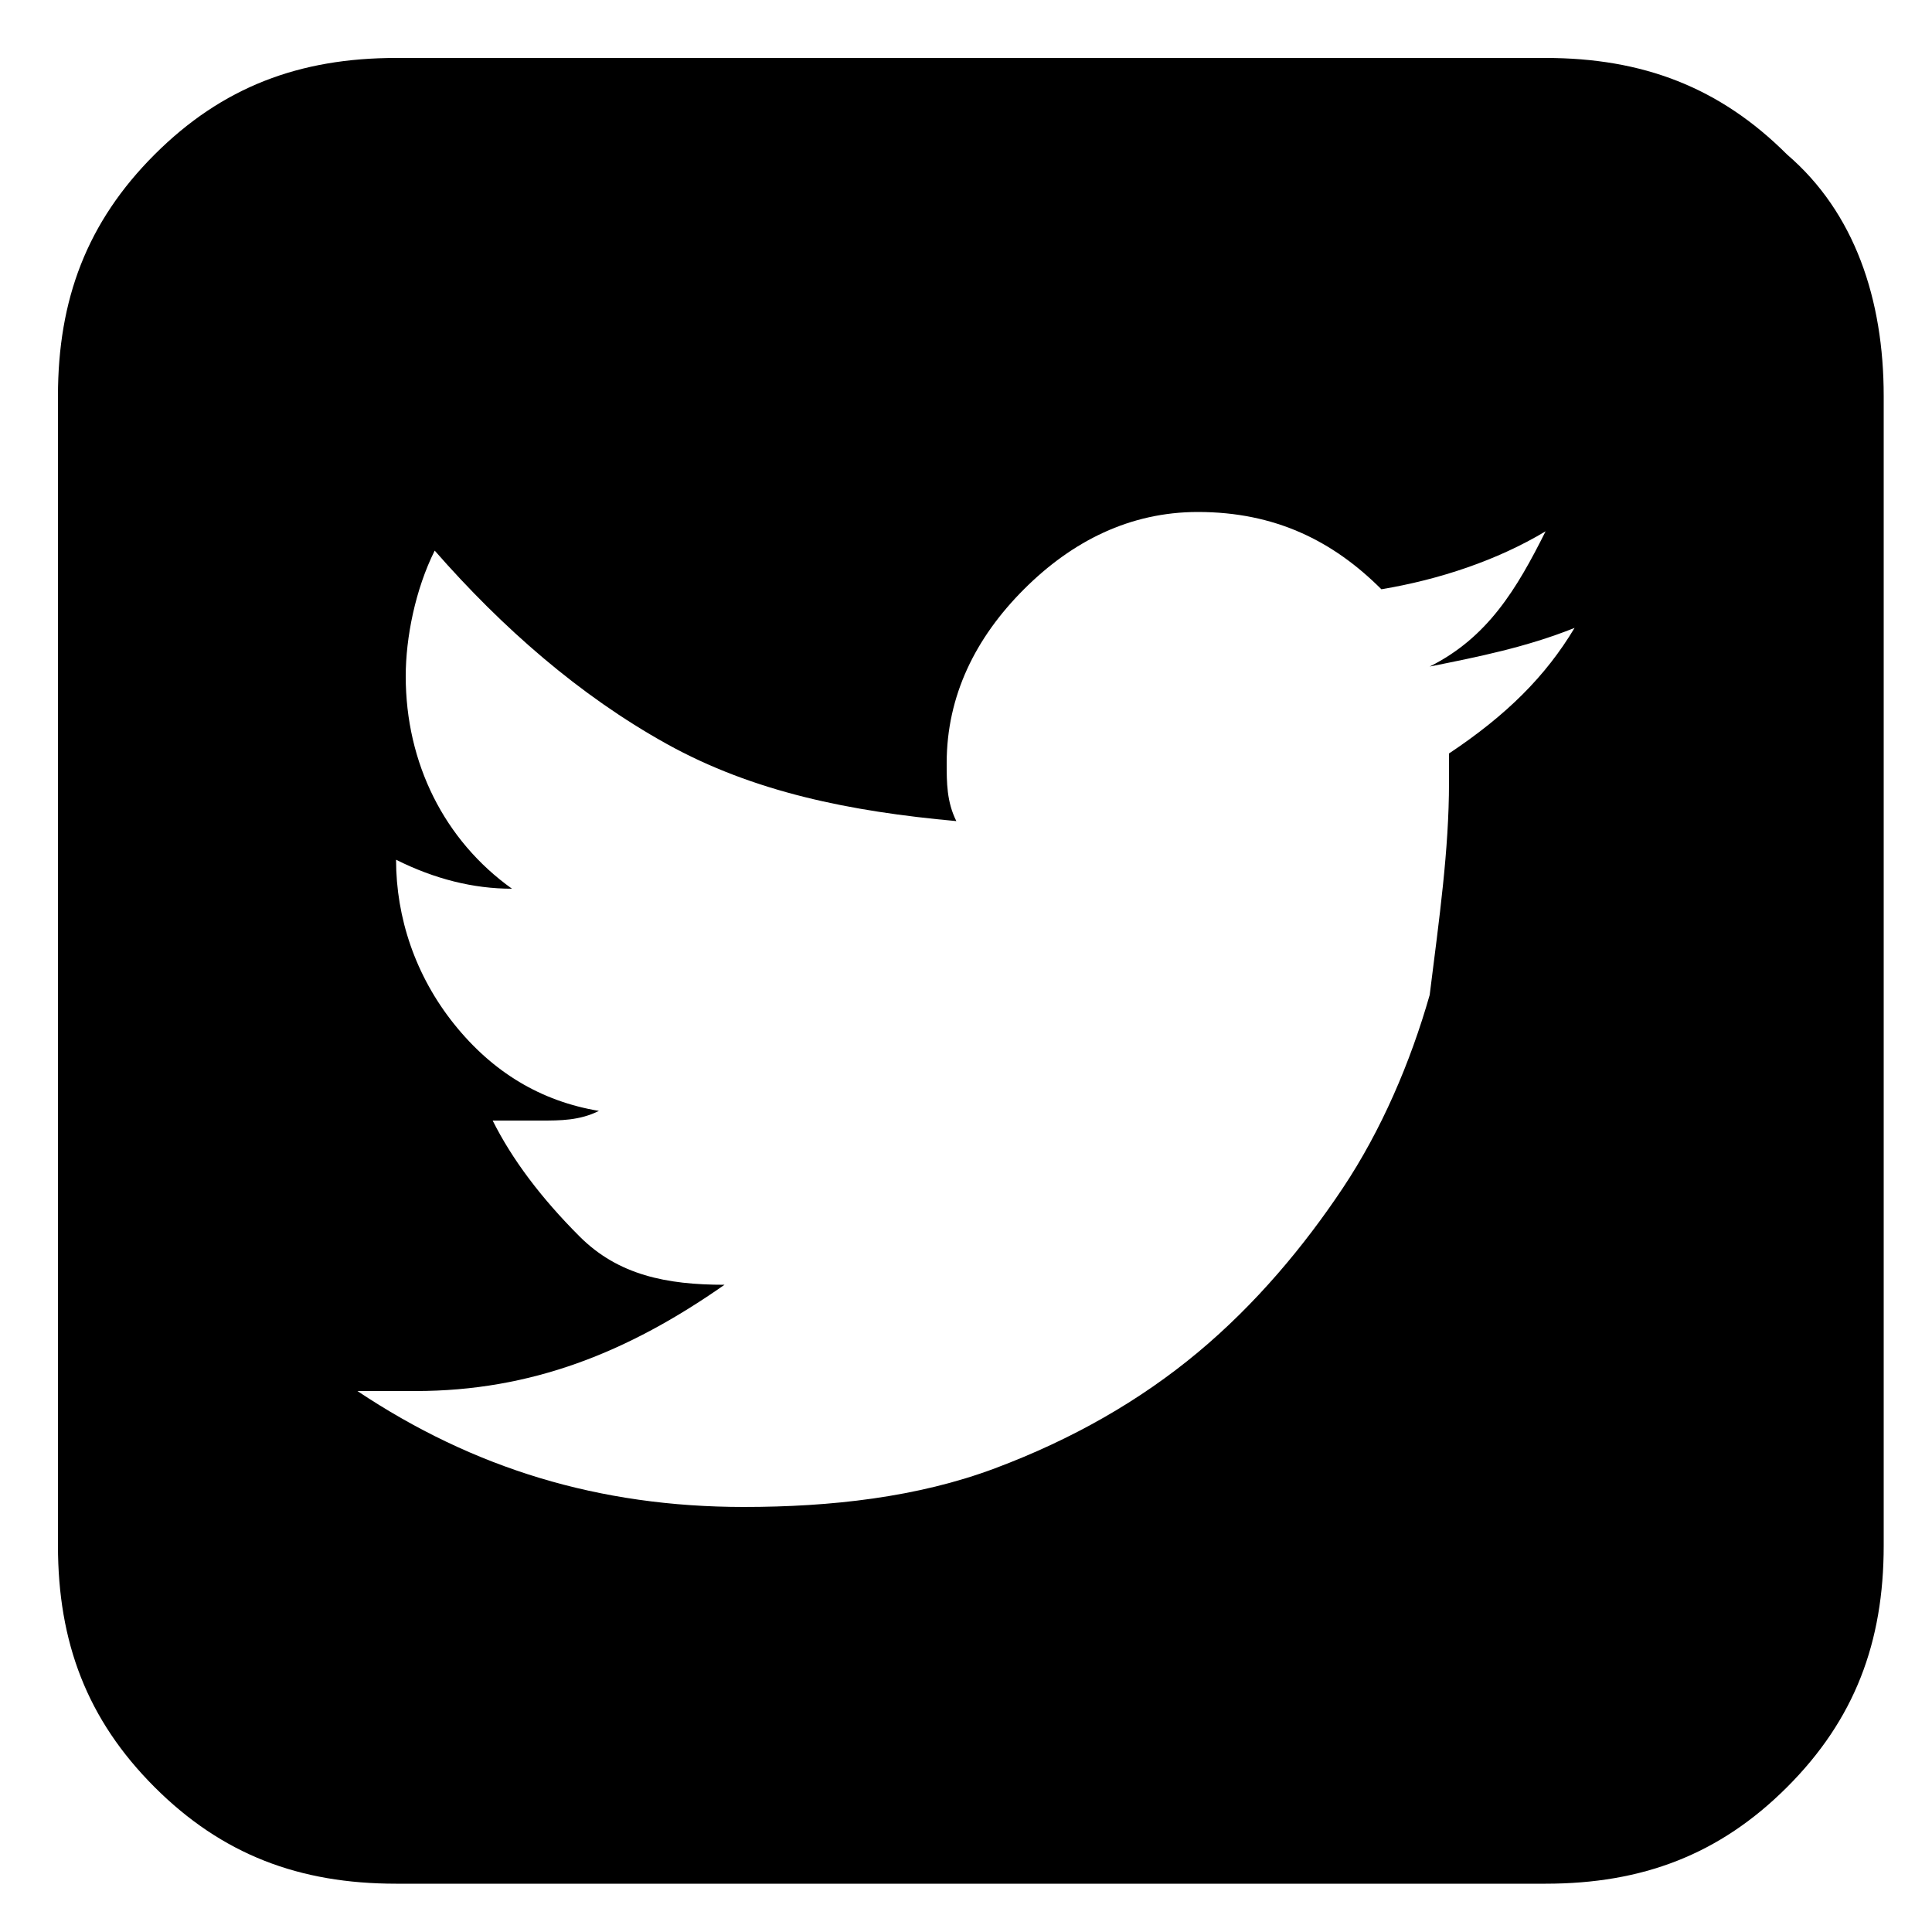 <?xml version="1.0" encoding="utf-8"?>
<!-- Generator: Adobe Illustrator 21.0.0, SVG Export Plug-In . SVG Version: 6.00 Build 0)  -->
<!DOCTYPE svg PUBLIC "-//W3C//DTD SVG 1.1//EN" "http://www.w3.org/Graphics/SVG/1.1/DTD/svg11.dtd">
<svg version="1.1" id="Layer_1" xmlns="http://www.w3.org/2000/svg" xmlns:xlink="http://www.w3.org/1999/xlink" x="0px" y="0px"
	 viewBox="0 0 20 20" style="enable-background:new 0 0 20 20;" xml:space="preserve">
<path d="M16.3,6.5c-0.5,0.2-1,0.3-1.5,0.4c0.6-0.3,0.9-0.8,1.2-1.4c-0.5,0.3-1.1,0.5-1.7,0.6c-0.5-0.5-1.1-0.8-1.9-0.8
	c-0.7,0-1.3,0.3-1.8,0.8c-0.5,0.5-0.8,1.1-0.8,1.8c0,0.2,0,0.4,0.1,0.6c-1.1-0.1-2.1-0.3-3-0.8S5.2,6.5,4.5,5.7
	C4.3,6.1,4.2,6.6,4.2,7c0,0.9,0.4,1.7,1.1,2.2c-0.4,0-0.8-0.1-1.2-0.3v0c0,0.6,0.2,1.2,0.6,1.7c0.4,0.5,0.9,0.8,1.5,0.9
	c-0.2,0.1-0.4,0.1-0.6,0.1c-0.1,0-0.3,0-0.5,0C5.3,12,5.6,12.4,6,12.8s0.9,0.5,1.5,0.5c-1,0.7-2,1.1-3.2,1.1c-0.2,0-0.4,0-0.6,0
	c1.2,0.8,2.5,1.2,4,1.2c0.9,0,1.8-0.1,2.6-0.4c0.8-0.3,1.5-0.7,2.1-1.2c0.6-0.5,1.1-1.1,1.5-1.7c0.4-0.6,0.7-1.3,0.9-2
	C14.9,9.5,15,8.8,15,8.1c0-0.1,0-0.3,0-0.3C15.6,7.4,16,7,16.3,6.5z M19.5,4.1v11.9c0,1-0.3,1.8-1,2.5c-0.7,0.7-1.5,1-2.5,1H4.1
	c-1,0-1.8-0.3-2.5-1c-0.7-0.7-1-1.5-1-2.5V4.1c0-1,0.3-1.8,1-2.5s1.5-1,2.5-1h11.9c1,0,1.8,0.3,2.5,1C19.2,2.2,19.5,3.1,19.5,4.1z"
	/>
</svg>
